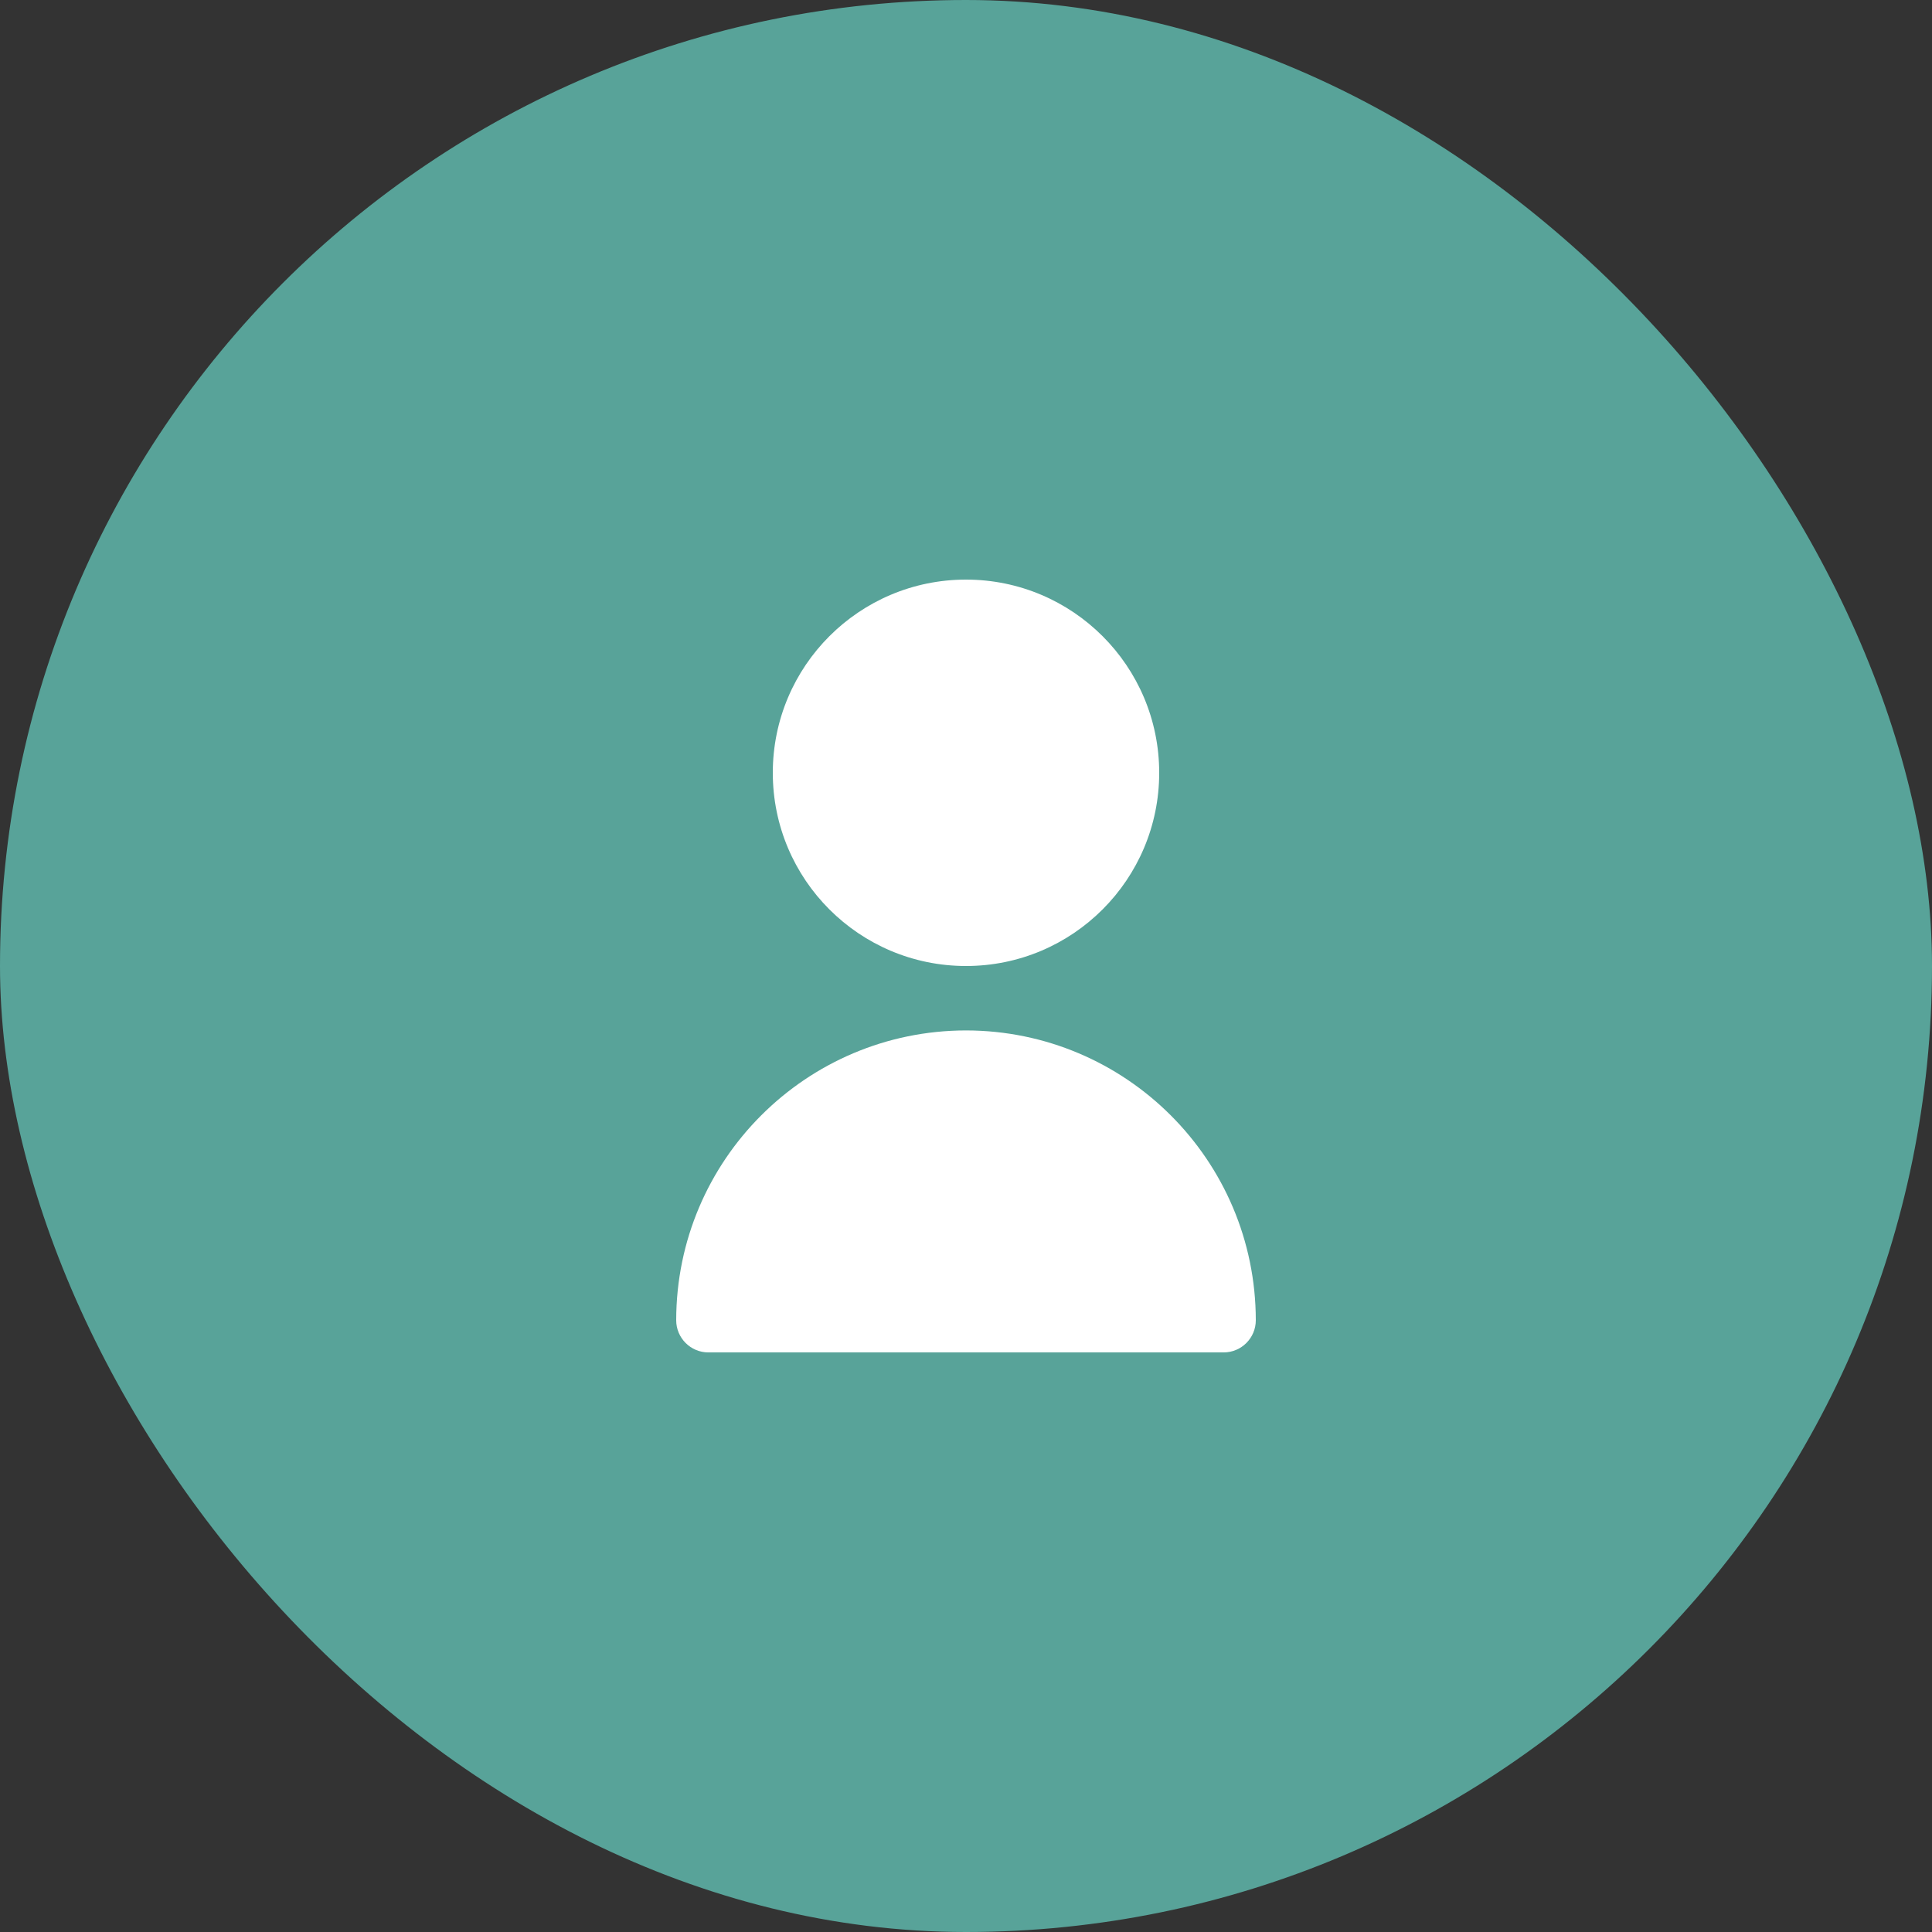 <svg width="80" height="80" viewBox="0 0 80 80" fill="none" xmlns="http://www.w3.org/2000/svg">
<rect x="0" y="0" width="80" height="80" fill="#333333" stroke="none"/>
<rect width="80" height="80" rx="40" fill="#58A399"/>
<path d="M40 40C44.418 40 48 36.418 48 32C48 27.582 44.418 24 40 24C35.582 24 32 27.582 32 32C32 36.418 35.582 40 40 40Z" fill="white"/>
<path d="M40 42.668C33.376 42.675 28.007 48.044 28 54.668C28 55.404 28.597 56.001 29.333 56.001H50.667C51.403 56.001 52 55.404 52 54.668C51.993 48.044 46.624 42.675 40 42.668Z" fill="white"/>
</svg>

